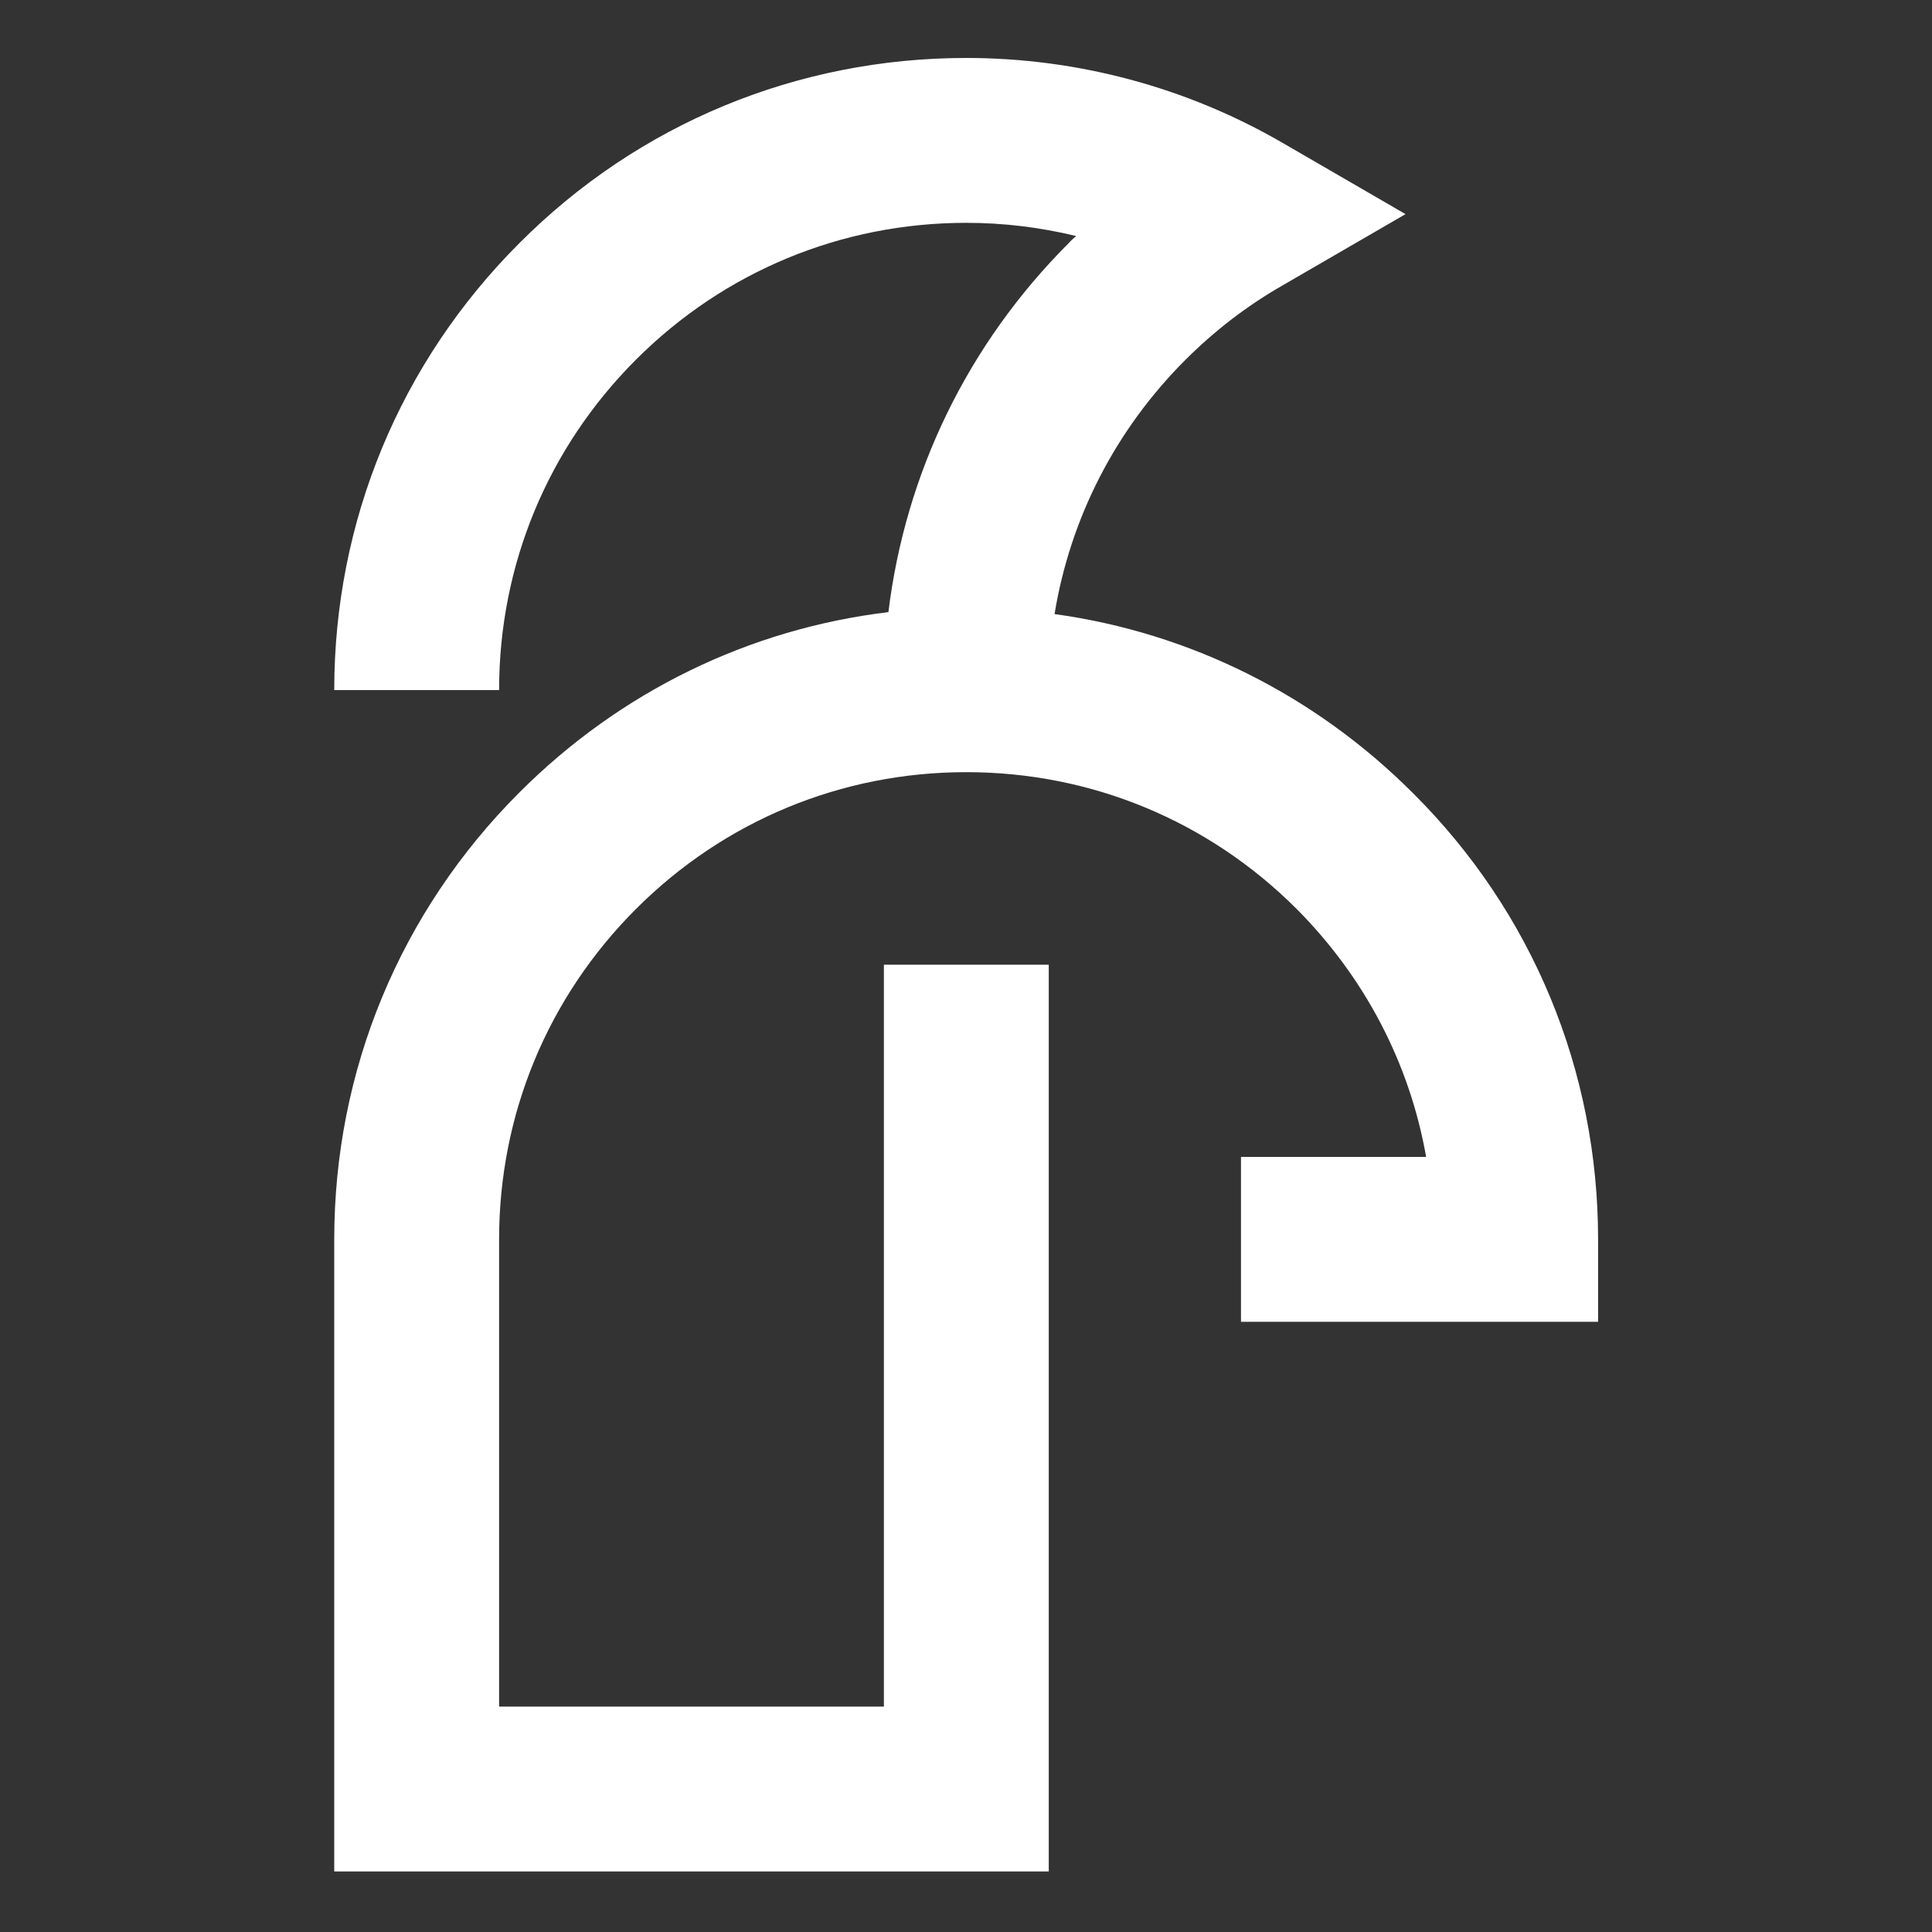 <?xml version="1.0" encoding="utf-8"?>
<!-- Generator: Adobe Illustrator 22.1.0, SVG Export Plug-In . SVG Version: 6.00 Build 0)  -->
<svg version="1.1" id="Capa_1" xmlns="http://www.w3.org/2000/svg" xmlns:xlink="http://www.w3.org/1999/xlink" x="0px" y="0px"
	 viewBox="0 0 600 600" style="enable-background:new 0 0 600 600;" xml:space="preserve">
<rect x="0" y="0" width="600" height="600" fill="#333333" stroke="none"/>
<style type="text/css">
	.st0{fill:#FFFFFF;}
</style>
<g>
	<path class="st0" d="M496.3,384.9v25.6H385.4v-51.2h57.5c-5.1-29-19-55.7-40.2-77c-27.4-27.4-63.8-42.5-102.6-42.5
		s-75.2,15.1-102.6,42.5c-27.4,27.4-42.5,63.8-42.5,102.6v145.1h119.5V299.6h51.2v281.6H103.8V384.9c0-52.4,20.4-101.7,57.5-138.8
		c31.3-31.3,71.3-50.8,114.6-56c5.3-43.3,24.7-83.3,56-114.6c0.7-0.8,1.5-1.5,2.3-2.2c-11.1-2.7-22.6-4.1-34.1-4.1
		c-38.8,0-75.2,15.1-102.6,42.5c-27.4,27.4-42.5,63.8-42.5,102.6h-51.2c0-52.4,20.4-101.7,57.5-138.8c37-37.1,86.3-57.5,138.8-57.5
		c34.5,0,68.4,9.1,98.1,26.3l38.3,22.2l-38.3,22.2c-11,6.3-21.1,14.1-30.1,23.1c-21.7,21.7-35.7,49.1-40.6,78.9
		c42,5.8,80.8,25.1,111.3,55.6C475.9,283.2,496.3,332.5,496.3,384.9z"/>
</g>
</svg>

